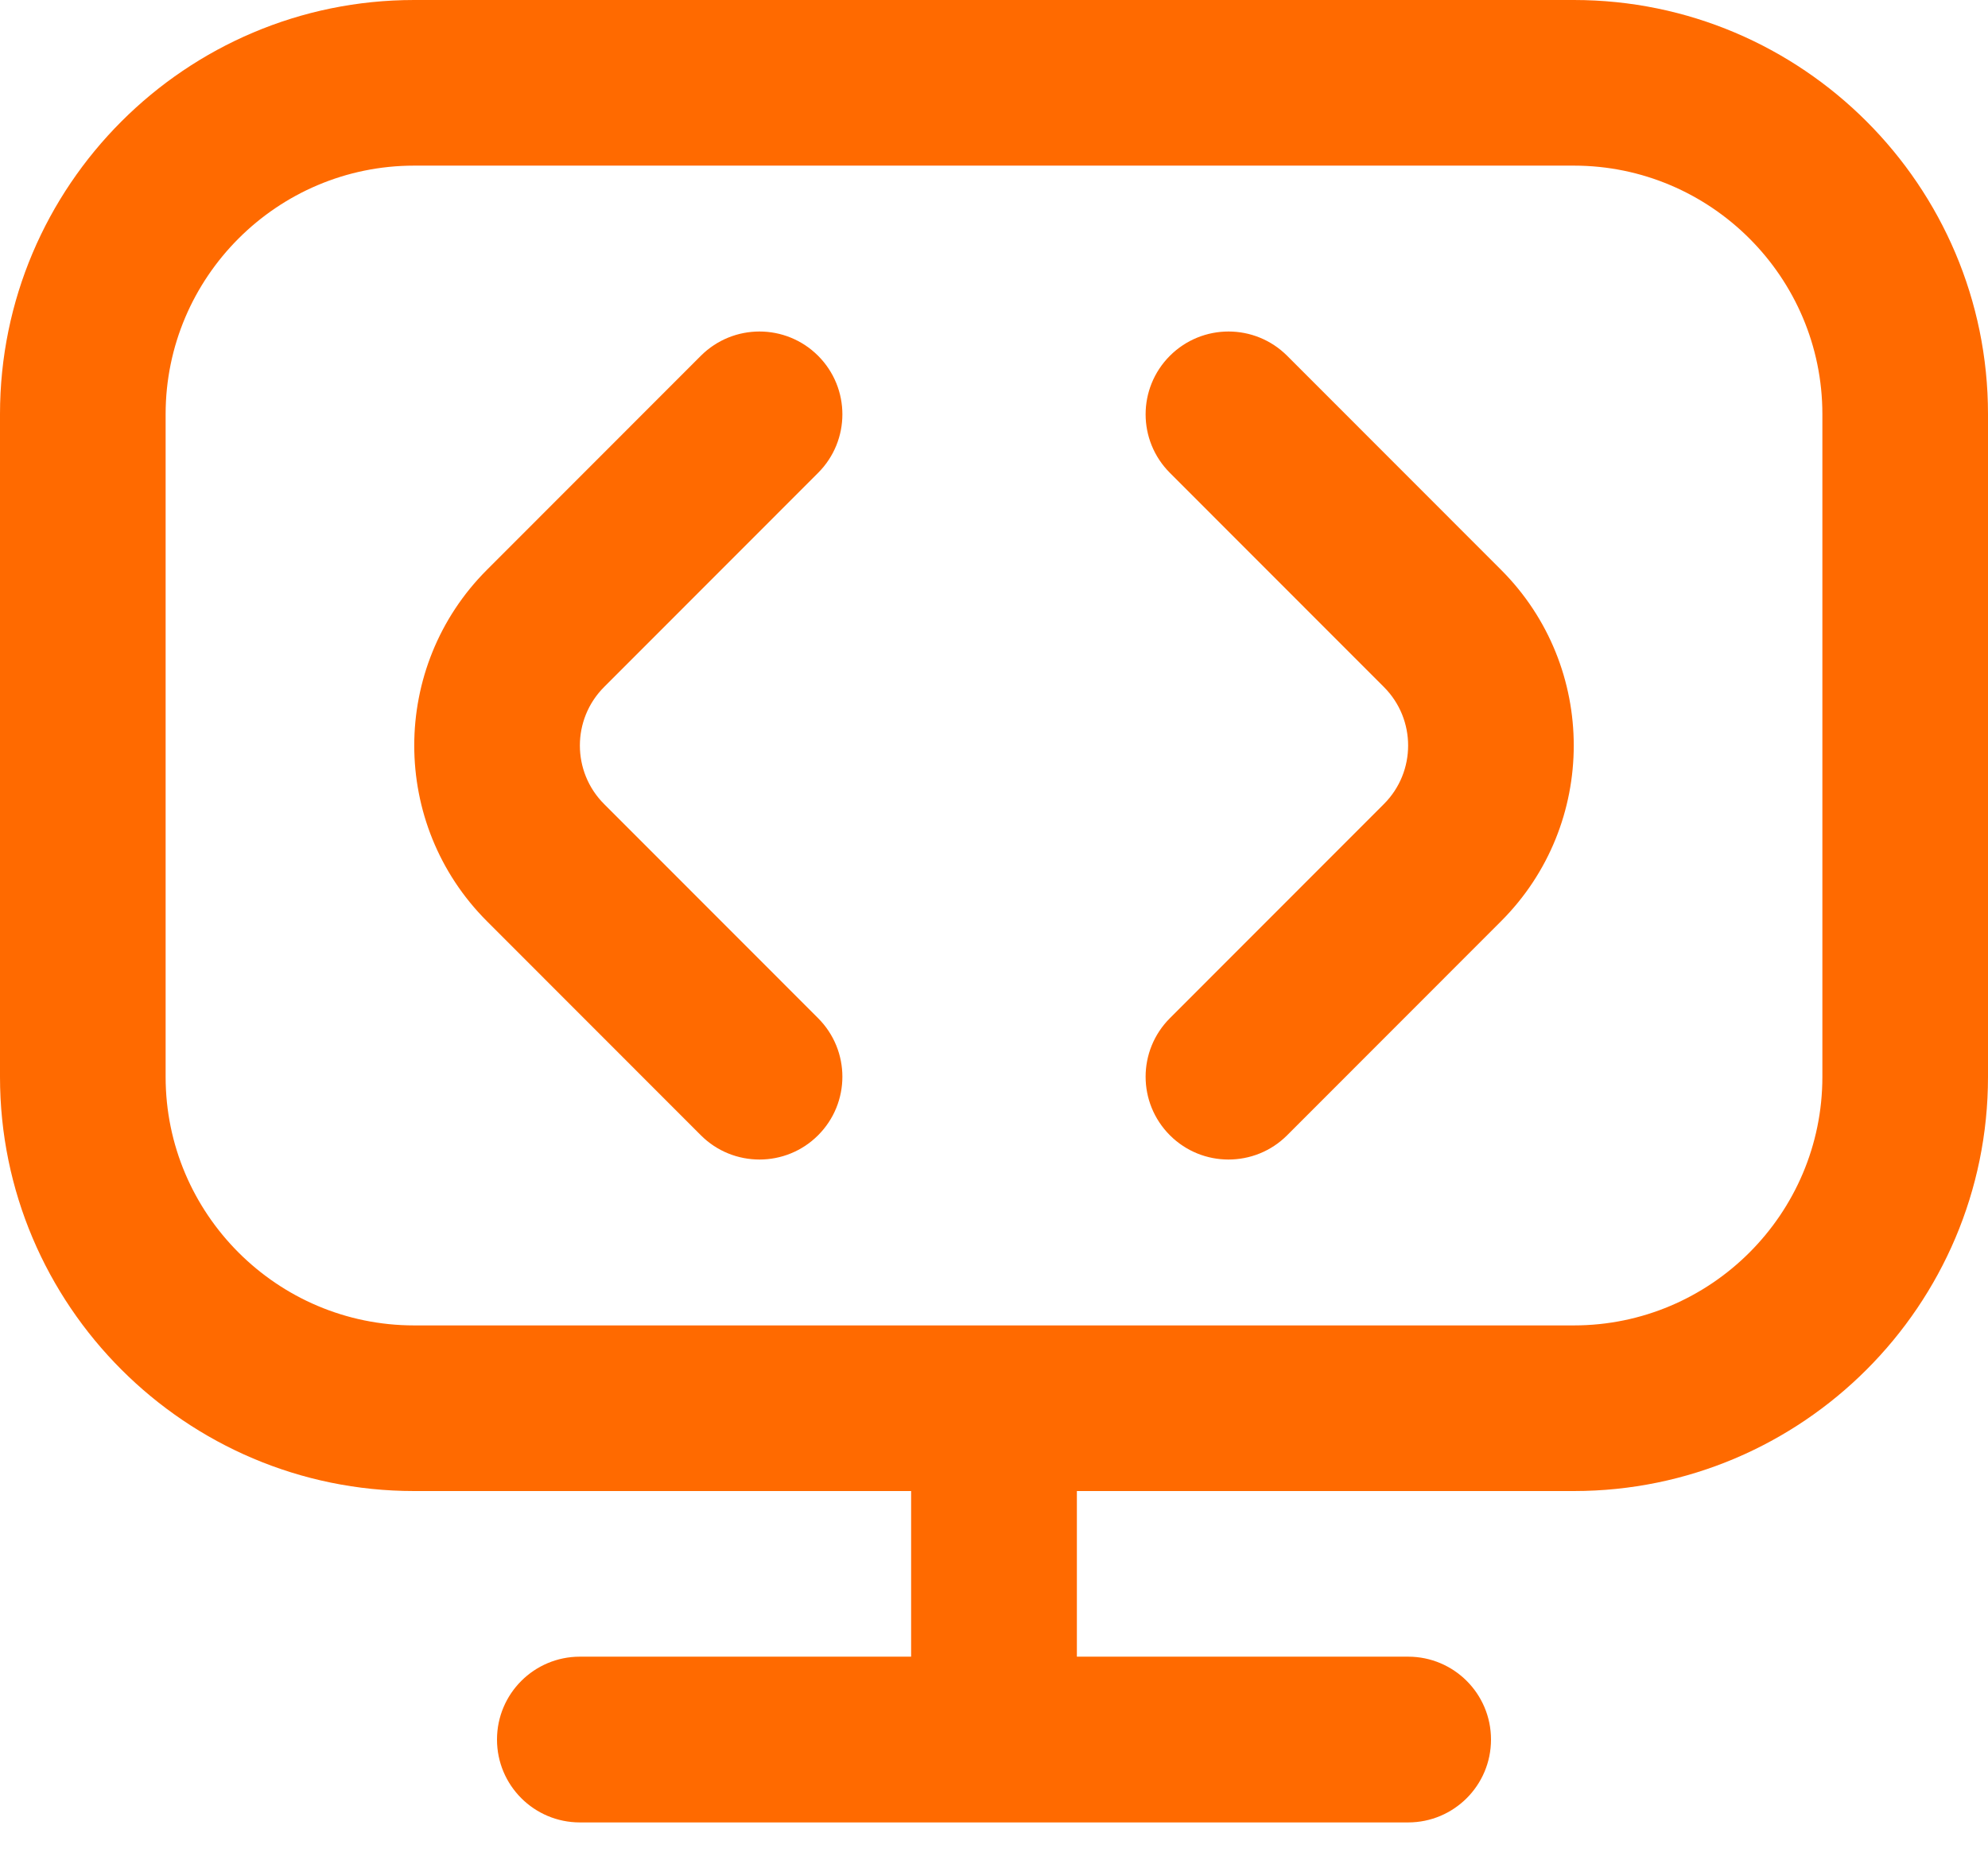 <svg width="16" height="15" viewBox="0 0 16 15" fill="none" xmlns="http://www.w3.org/2000/svg">
<path id="Vector" d="M12.081 4.586C12.861 5.366 12.861 6.634 12.081 7.414L10.359 9.137C10.229 9.267 10.058 9.332 9.887 9.332C9.717 9.332 9.546 9.267 9.416 9.137C9.155 8.876 9.155 8.455 9.416 8.194L11.138 6.471C11.398 6.211 11.398 5.789 11.138 5.529L9.416 3.806C9.155 3.545 9.155 3.124 9.416 2.863C9.677 2.603 10.098 2.603 10.359 2.863L12.081 4.586ZM6.584 3.806C6.845 3.545 6.845 3.124 6.584 2.863C6.323 2.603 5.902 2.603 5.641 2.863L3.919 4.586C3.139 5.366 3.139 6.634 3.919 7.414L5.641 9.137C5.771 9.267 5.942 9.332 6.113 9.332C6.283 9.332 6.454 9.267 6.584 9.137C6.845 8.876 6.845 8.455 6.584 8.194L4.862 6.471C4.602 6.211 4.602 5.789 4.862 5.529L6.584 3.806ZM16 3.333V8.667C16 10.505 14.505 12 12.667 12H8.667V13.333H11.333C11.701 13.333 12 13.631 12 14C12 14.369 11.701 14.667 11.333 14.667H4.667C4.299 14.667 4 14.369 4 14C4 13.631 4.299 13.333 4.667 13.333H7.333V12H3.333C1.495 12 0 10.505 0 8.667V3.333C0 1.495 1.495 0 3.333 0H12.667C14.505 0 16 1.495 16 3.333ZM14.667 3.333C14.667 2.231 13.769 1.333 12.667 1.333H3.333C2.231 1.333 1.333 2.231 1.333 3.333V8.667C1.333 9.769 2.231 10.667 3.333 10.667H12.667C13.769 10.667 14.667 9.769 14.667 8.667V3.333Z" fill="#FF6A00"/>
</svg>
